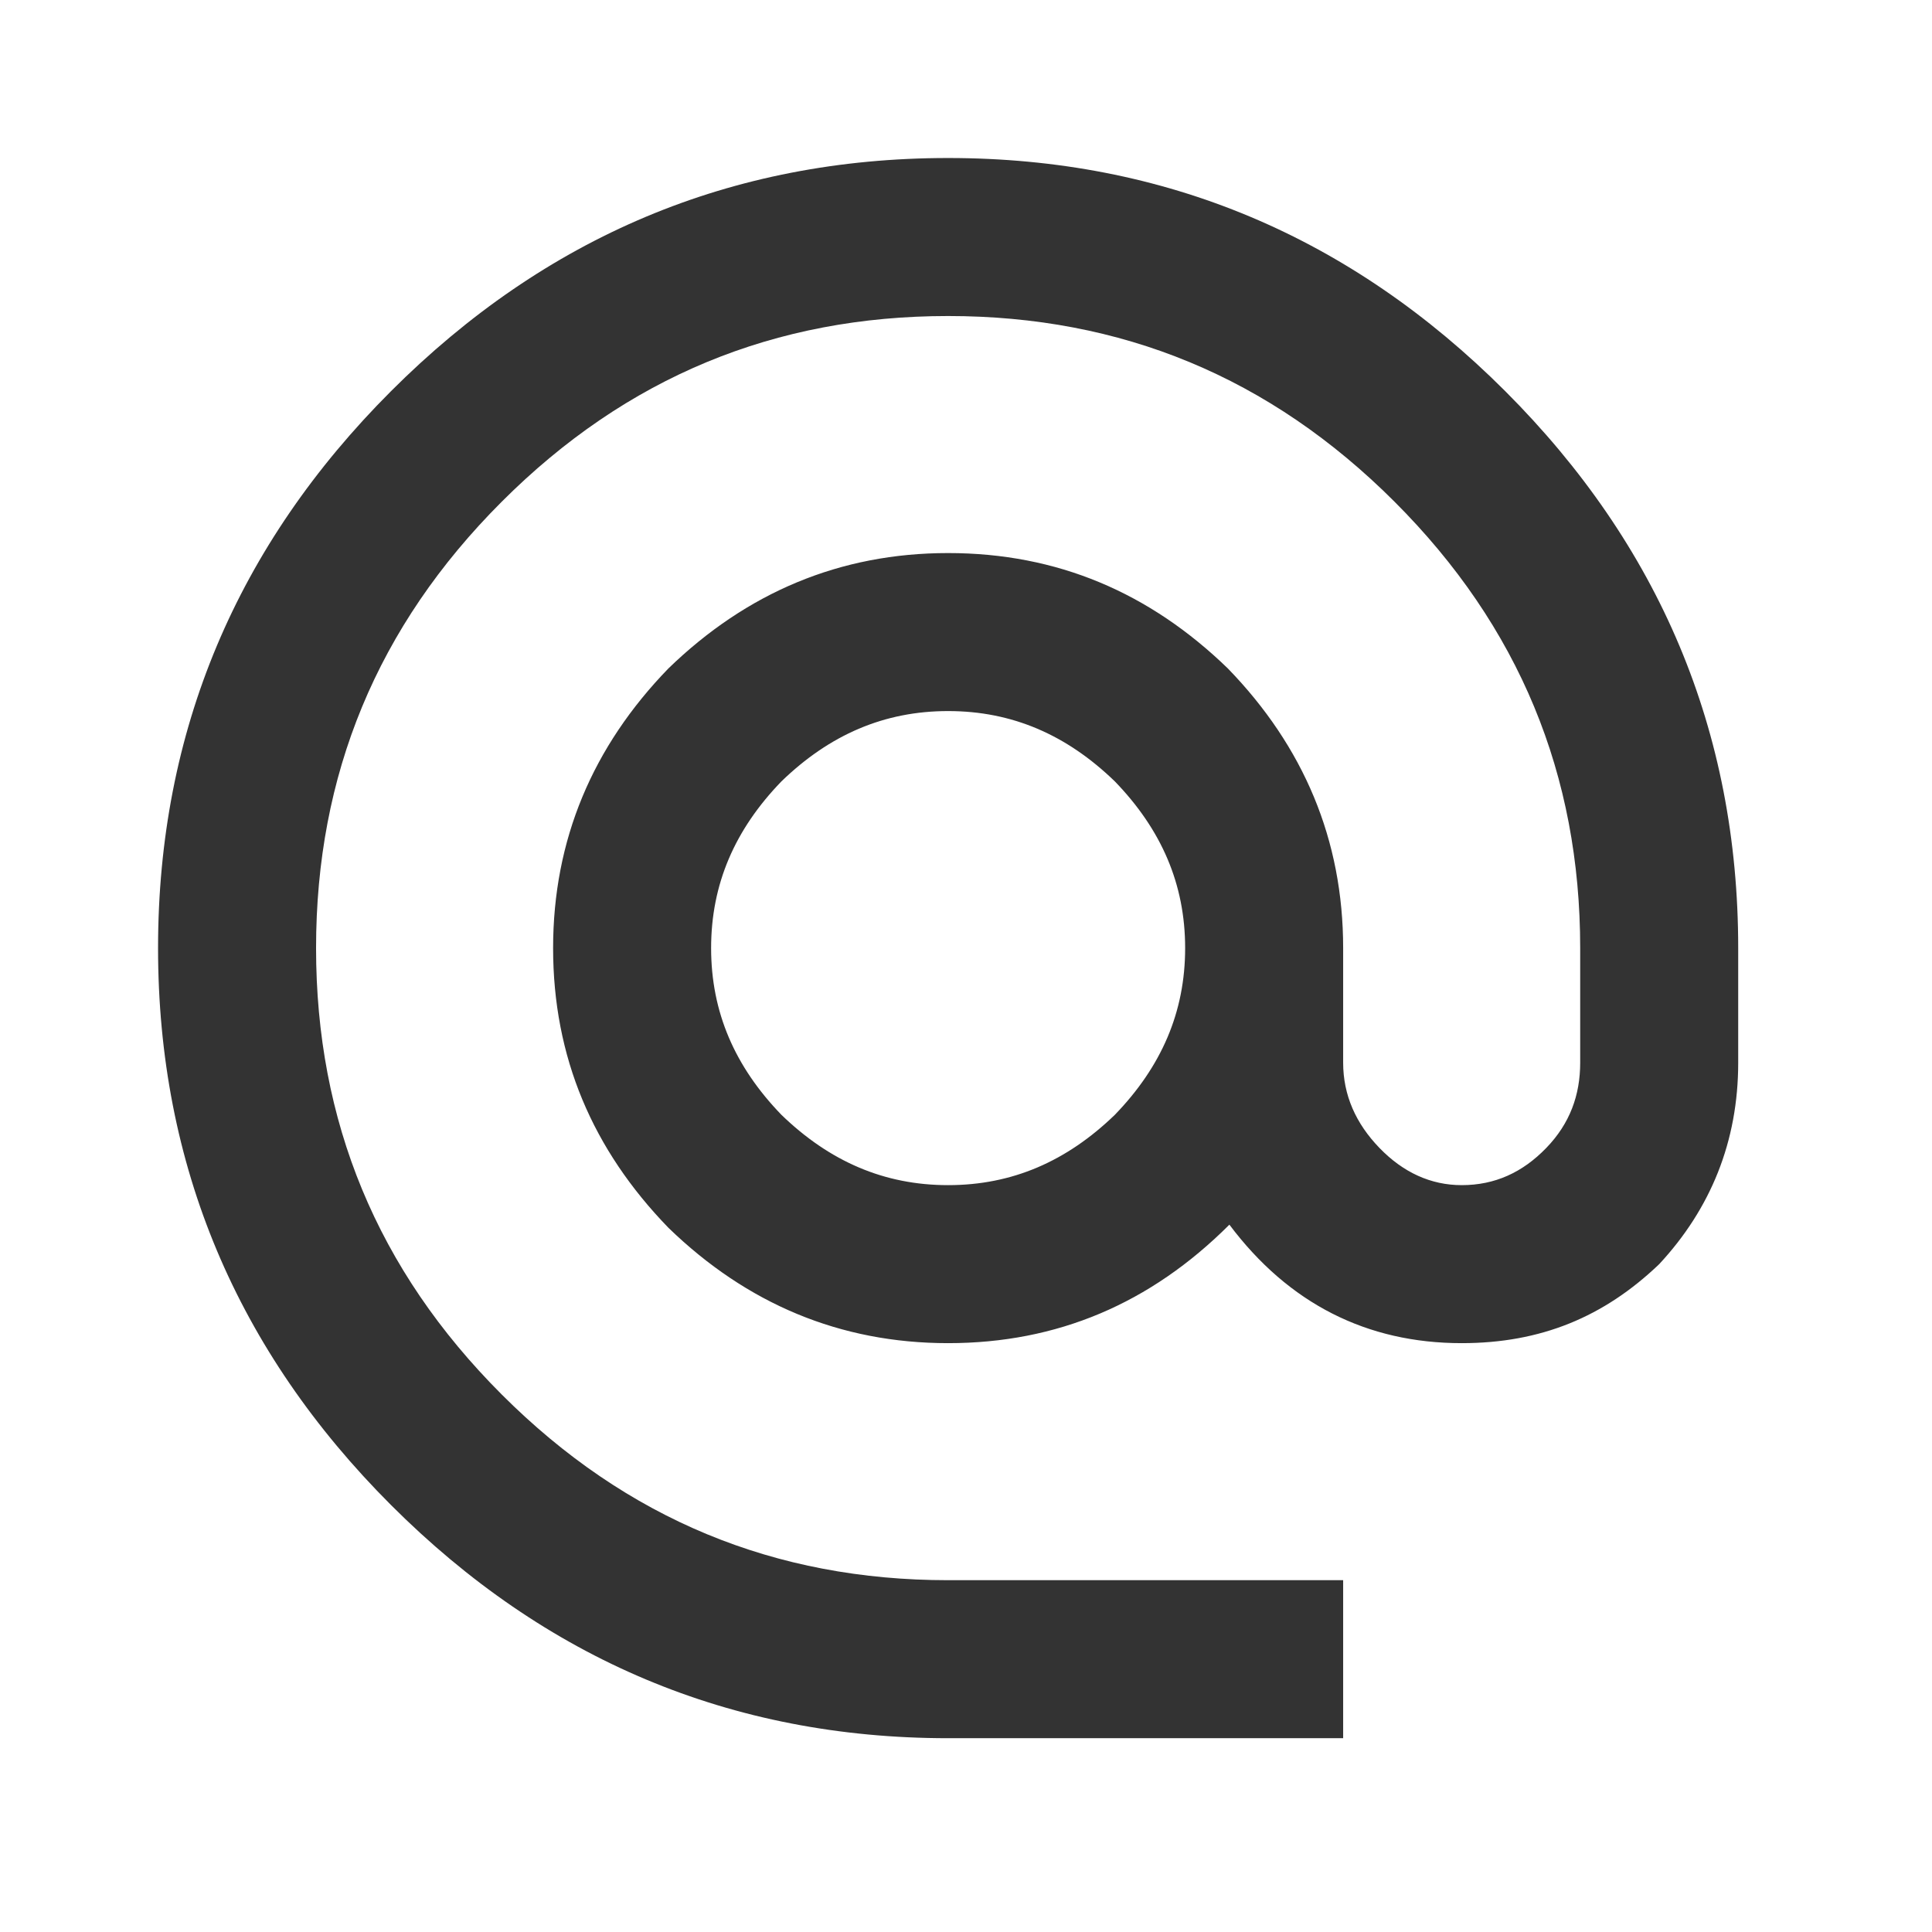 <svg viewBox="0 0 42 42" fill="none" xmlns="http://www.w3.org/2000/svg">
<path d="M20.611 25.764C22.003 25.764 23.188 25.248 24.236 24.235C25.249 23.187 25.764 22.002 25.764 20.611C25.764 19.22 25.249 18.035 24.236 16.987C23.188 15.973 22.003 15.458 20.611 15.458C19.22 15.458 18.035 15.973 16.987 16.987C15.974 18.035 15.459 19.22 15.459 20.611C15.459 22.002 15.974 23.187 16.987 24.235C18.035 25.248 19.22 25.764 20.611 25.764ZM20.611 3.435C25.335 3.435 29.371 5.153 32.721 8.502C36.07 11.851 37.787 15.888 37.787 20.611V23.102C37.787 24.819 37.186 26.279 36.07 27.481C34.867 28.632 33.493 29.199 31.776 29.199C29.715 29.199 28.014 28.34 26.726 26.623C25.009 28.34 22.982 29.199 20.611 29.199C18.258 29.199 16.232 28.34 14.531 26.691C12.882 24.991 12.024 22.981 12.024 20.611C12.024 18.258 12.882 16.231 14.531 14.531C16.232 12.882 18.258 12.023 20.611 12.023C22.982 12.023 24.991 12.882 26.692 14.531C28.341 16.231 29.199 18.258 29.199 20.611V23.102C29.199 23.806 29.474 24.424 29.989 24.956C30.505 25.489 31.106 25.764 31.776 25.764C32.497 25.764 33.098 25.489 33.614 24.956C34.129 24.424 34.352 23.806 34.352 23.102V20.611C34.352 16.849 33.03 13.62 30.316 10.907C27.602 8.193 24.373 6.87 20.611 6.87C16.85 6.87 13.621 8.193 10.907 10.907C8.193 13.62 6.871 16.849 6.871 20.611C6.871 24.372 8.193 27.602 10.907 30.315C13.621 33.029 16.85 34.352 20.611 34.352H29.199V37.787H20.611C15.888 37.787 11.852 36.069 8.502 32.72C5.153 29.371 3.436 25.334 3.436 20.611C3.436 15.888 5.153 11.851 8.502 8.502C11.852 5.153 15.888 3.435 20.611 3.435Z" fill="#333333"/>
</svg>
